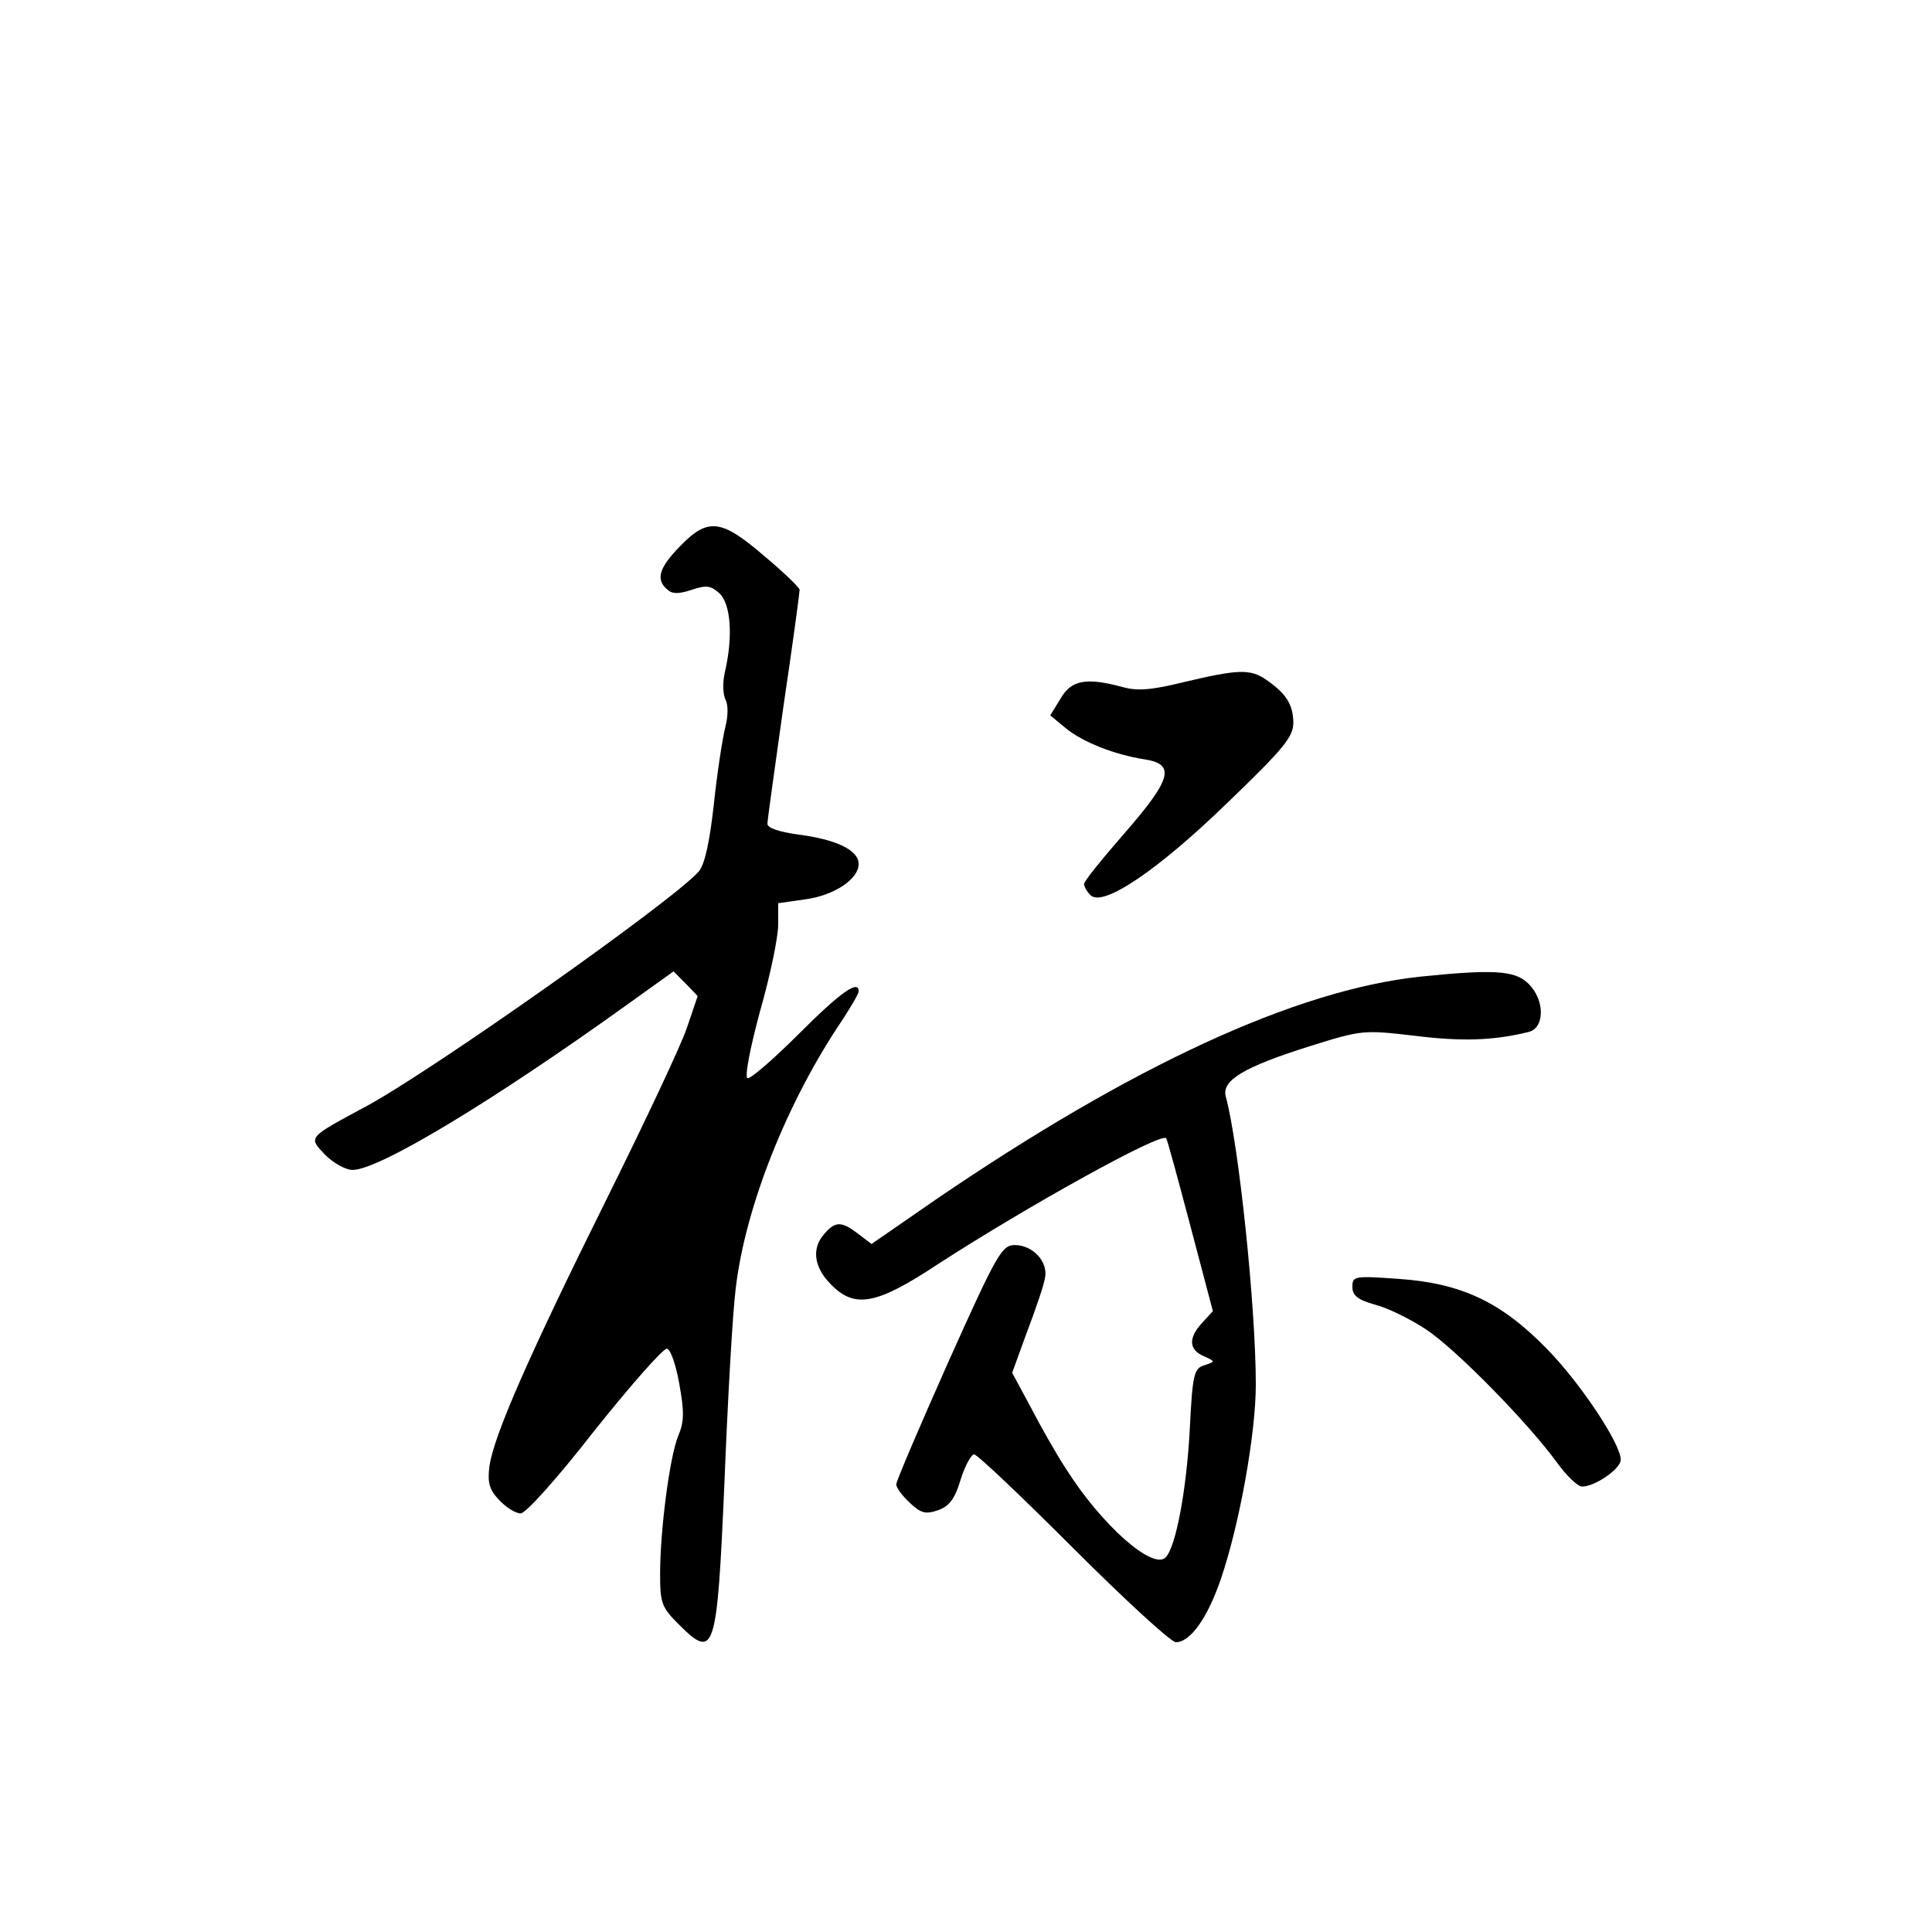 <?xml version="1.0" standalone="no"?>
<!DOCTYPE svg PUBLIC "-//W3C//DTD SVG 20010904//EN"
 "http://www.w3.org/TR/2001/REC-SVG-20010904/DTD/svg10.dtd">
<svg version="1.0" xmlns="http://www.w3.org/2000/svg"
 width="360pt" height="360pt" viewBox="0 0 360 360"
 preserveAspectRatio="xMidYMid meet">
<g transform="translate(0,360) scale(0.1,-0.1)"
fill="#000000" stroke="none">
<path d="M1267 2582 c-39 -40 -46 -62 -23 -81 9 -8 21 -8 45 0 27 9 35 8 51
-6 22 -20 26 -81 11 -146 -5 -21 -4 -43 1 -53 5 -9 5 -31 -1 -53 -5 -21 -15
-85 -21 -143 -8 -71 -17 -111 -28 -124 -50 -56 -494 -369 -617 -436 -113 -61
-111 -58 -79 -92 15 -15 38 -28 51 -28 49 0 261 128 513 309 l85 61 23 -23 22
-23 -20 -59 c-11 -33 -79 -177 -150 -320 -147 -296 -210 -441 -218 -497 -4
-31 0 -44 18 -63 13 -14 31 -25 40 -25 10 0 69 66 139 156 68 85 128 153 134
151 7 -2 17 -32 23 -67 9 -50 9 -69 -2 -95 -16 -38 -34 -176 -34 -258 0 -54 3
-62 34 -93 68 -68 72 -55 86 266 6 151 15 313 21 360 18 152 96 348 199 500
16 25 30 48 30 53 0 22 -34 -2 -111 -79 -48 -48 -91 -85 -96 -83 -6 2 5 57 23
124 19 66 34 139 34 161 l0 41 49 7 c55 7 101 38 101 66 0 26 -42 46 -113 55
-35 5 -57 12 -57 20 0 7 14 106 30 220 17 114 30 211 30 216 0 4 -30 33 -66
63 -80 69 -105 72 -157 18z"/>
<path d="M2206 2329 c-61 -15 -87 -17 -115 -9 -67 18 -95 13 -115 -22 l-19
-31 29 -24 c32 -26 90 -49 147 -58 58 -9 50 -37 -38 -138 -41 -47 -75 -89 -75
-94 0 -5 5 -14 12 -21 23 -23 125 46 255 172 106 102 123 123 123 150 -1 34
-13 53 -50 79 -30 21 -53 20 -154 -4z"/>
<path d="M2645 1780 c-231 -25 -536 -166 -901 -415 l-120 -83 -25 19 c-30 23
-42 24 -62 1 -25 -27 -21 -62 10 -94 45 -47 85 -40 200 36 165 107 417 247
426 235 2 -2 22 -76 45 -163 l42 -159 -20 -22 c-26 -28 -25 -50 3 -62 22 -10
22 -10 1 -17 -19 -6 -22 -16 -27 -119 -6 -113 -26 -220 -45 -239 -24 -24 -119
60 -185 164 -19 29 -49 82 -67 117 l-34 63 28 77 c16 42 31 86 33 99 7 30 -22
62 -56 62 -24 0 -33 -15 -124 -218 -53 -119 -97 -222 -97 -228 0 -6 11 -21 25
-34 21 -20 30 -22 53 -14 20 7 31 20 42 57 8 26 20 47 25 47 6 0 89 -79 185
-175 96 -96 182 -175 191 -175 27 0 59 45 84 118 35 103 65 271 65 362 0 146
-32 449 -56 537 -8 30 34 55 158 94 96 30 99 30 194 19 88 -11 147 -9 212 7
31 7 31 61 -1 91 -25 24 -66 26 -202 12z"/>
<path d="M2520 1202 c0 -16 10 -24 42 -33 24 -6 66 -27 95 -46 56 -37 191
-175 244 -248 18 -25 39 -45 47 -45 24 0 72 33 72 50 0 30 -76 144 -138 207
-85 87 -159 122 -276 130 -83 6 -86 5 -86 -15z"/>
</g>
</svg>
